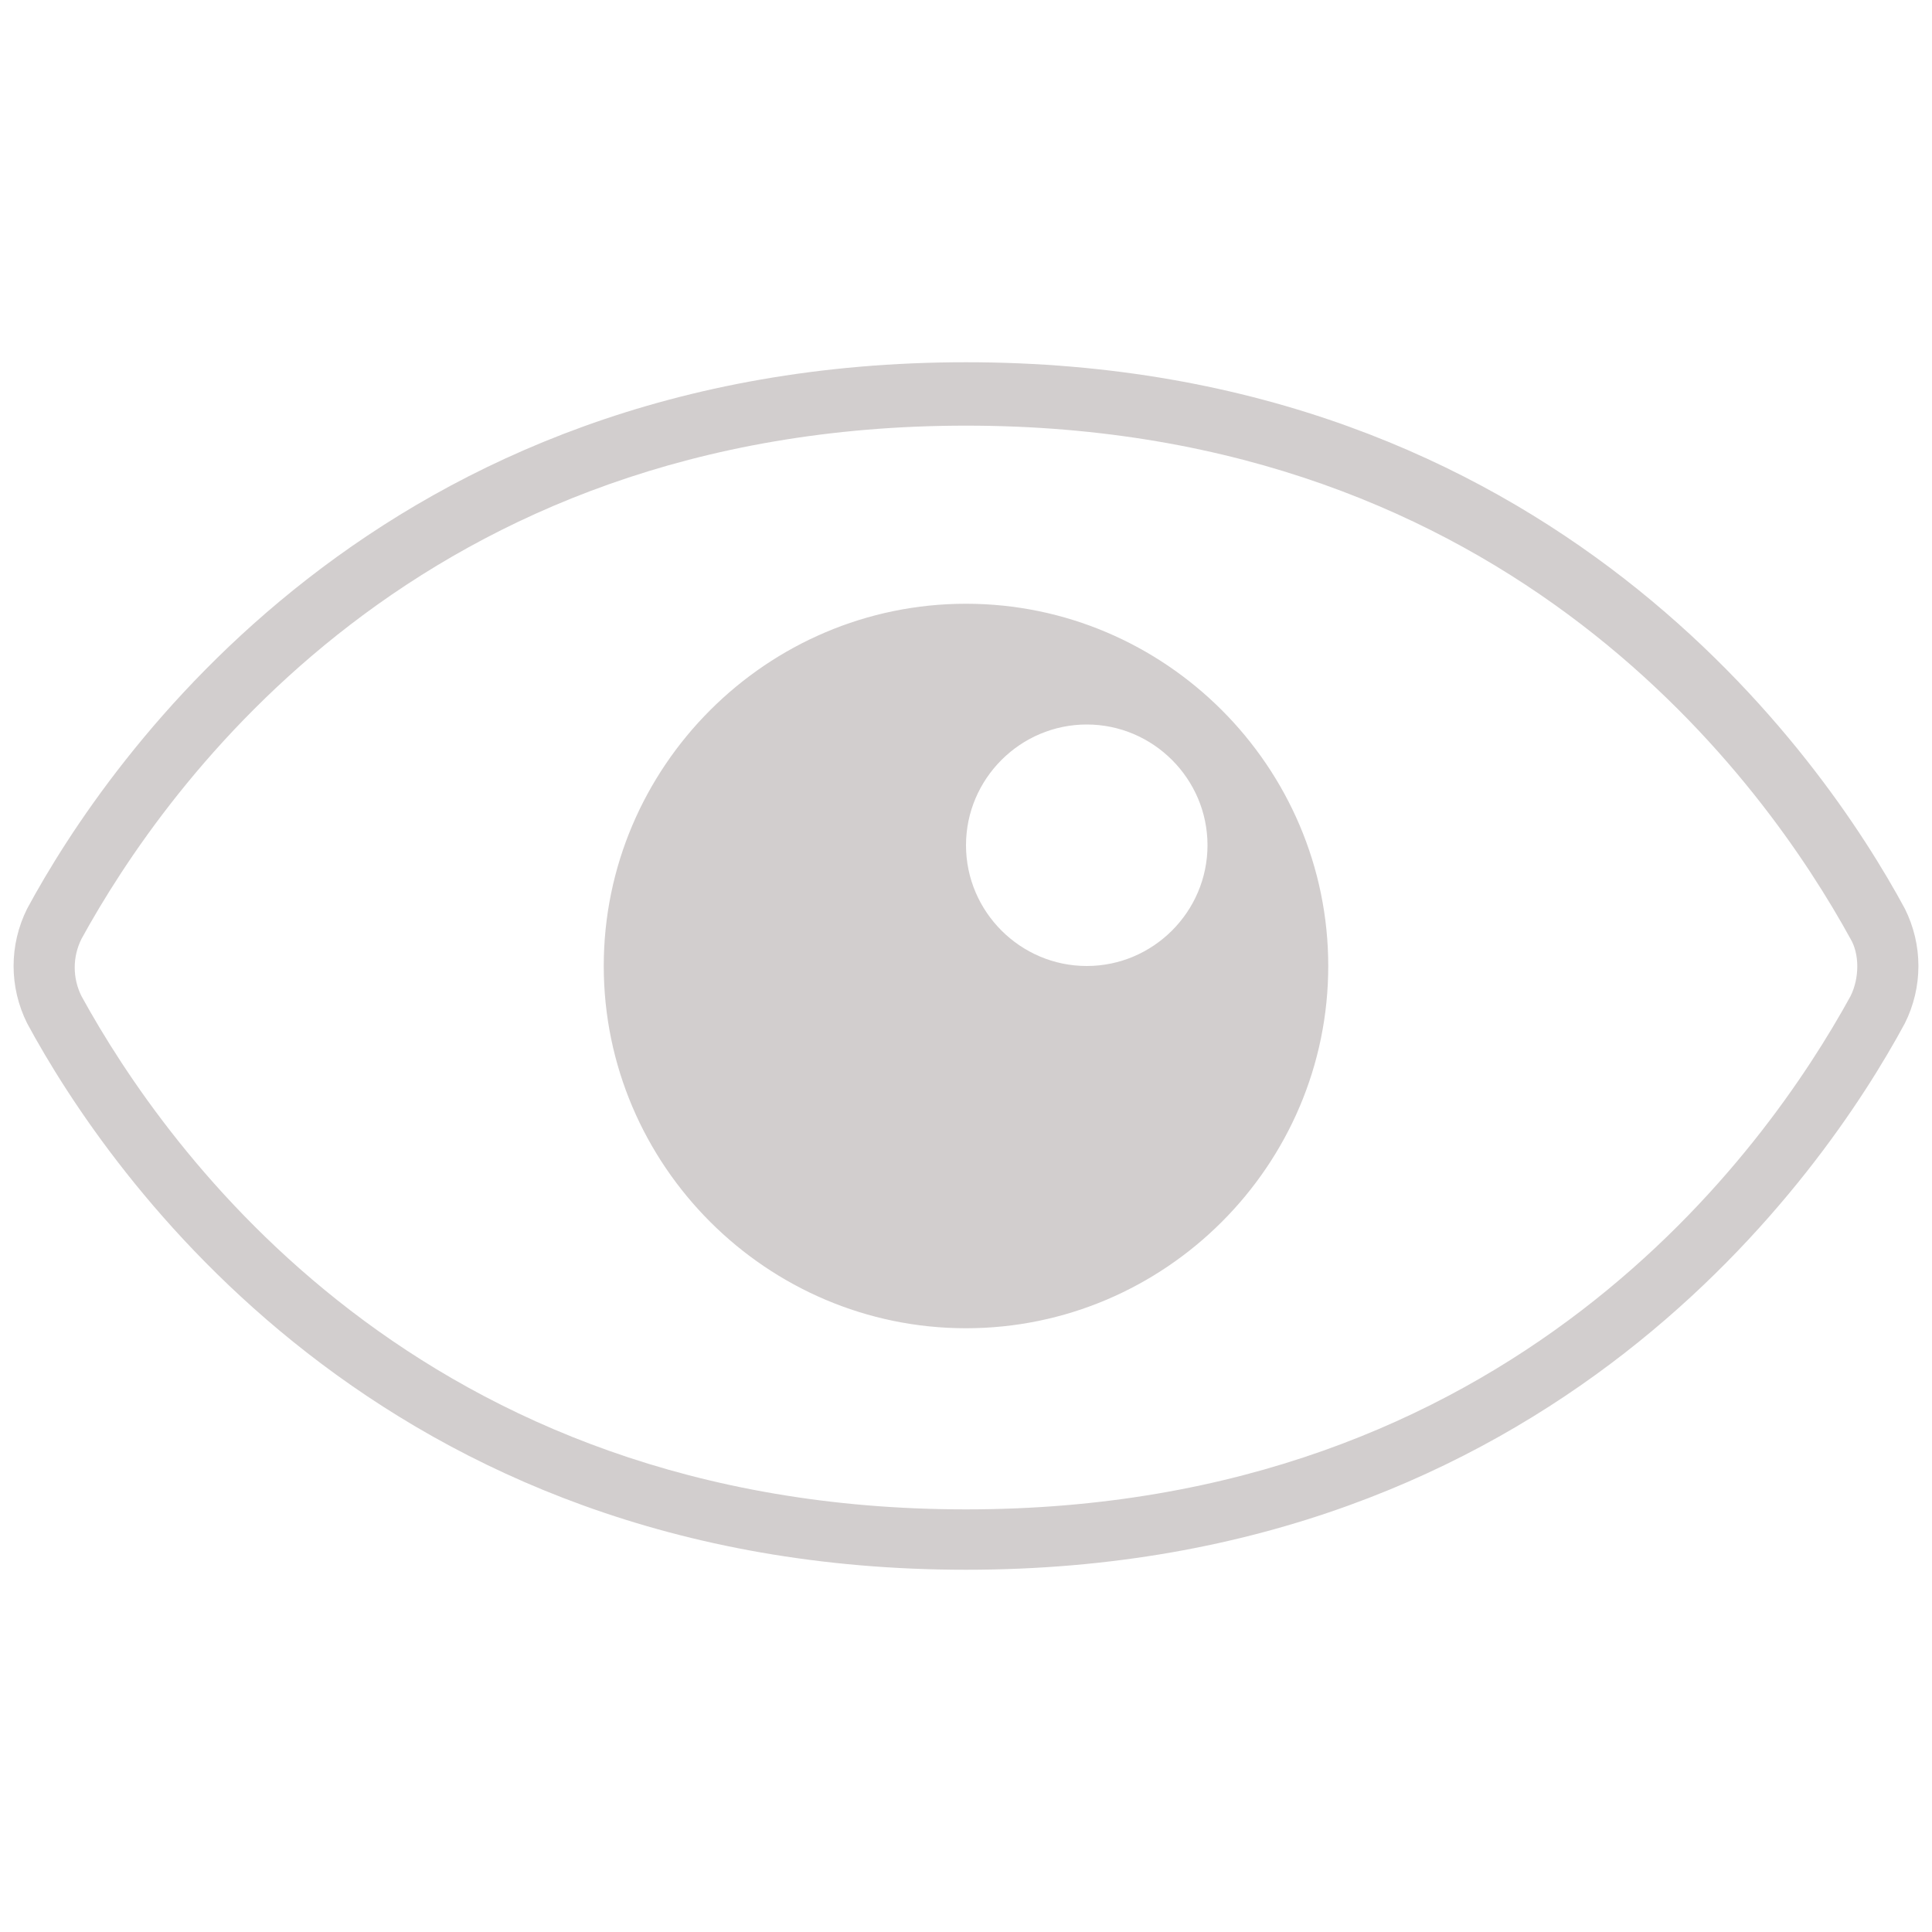 <?xml version="1.0" encoding="utf-8"?>
<!-- Generator: Adobe Illustrator 19.0.1, SVG Export Plug-In . SVG Version: 6.00 Build 0)  -->
<svg version="1.1" id="Layer_1" xmlns="http://www.w3.org/2000/svg" xmlns:xlink="http://www.w3.org/1999/xlink" x="0px" y="0px"
	 viewBox="-217 219 64 64" enable-background="new -217 219 64 64" xml:space="preserve">
<path fill="#D2CECE" d="M-185,231c-19.4,0-28.4,13.1-31.1,18.1c-0.6,1.2-0.6,2.6,0,3.8c2.7,5,11.7,18.1,31.1,18.1
	s28.4-13.1,31.1-18.1c0.6-1.2,0.6-2.6,0-3.8C-156.6,244.1-165.6,231-185,231z M-155.7,252c-2.8,5.1-11.2,17-29.3,17
	s-26.5-11.9-29.3-17c-0.3-0.6-0.3-1.3,0-1.9c2.8-5.1,11.2-17,29.3-17s26.5,11.9,29.3,17C-155.4,250.6-155.4,251.4-155.7,252z
	 M-185,239c-6.6,0-12,5.4-12,12c0,6.6,5.4,12,12,12c6.6,0,12-5.4,12-12S-178.4,239-185,239z M-181,251c-2.2,0-4-1.8-4-4s1.8-4,4-4
	s4,1.8,4,4S-178.8,251-181,251z"/>
</svg>
